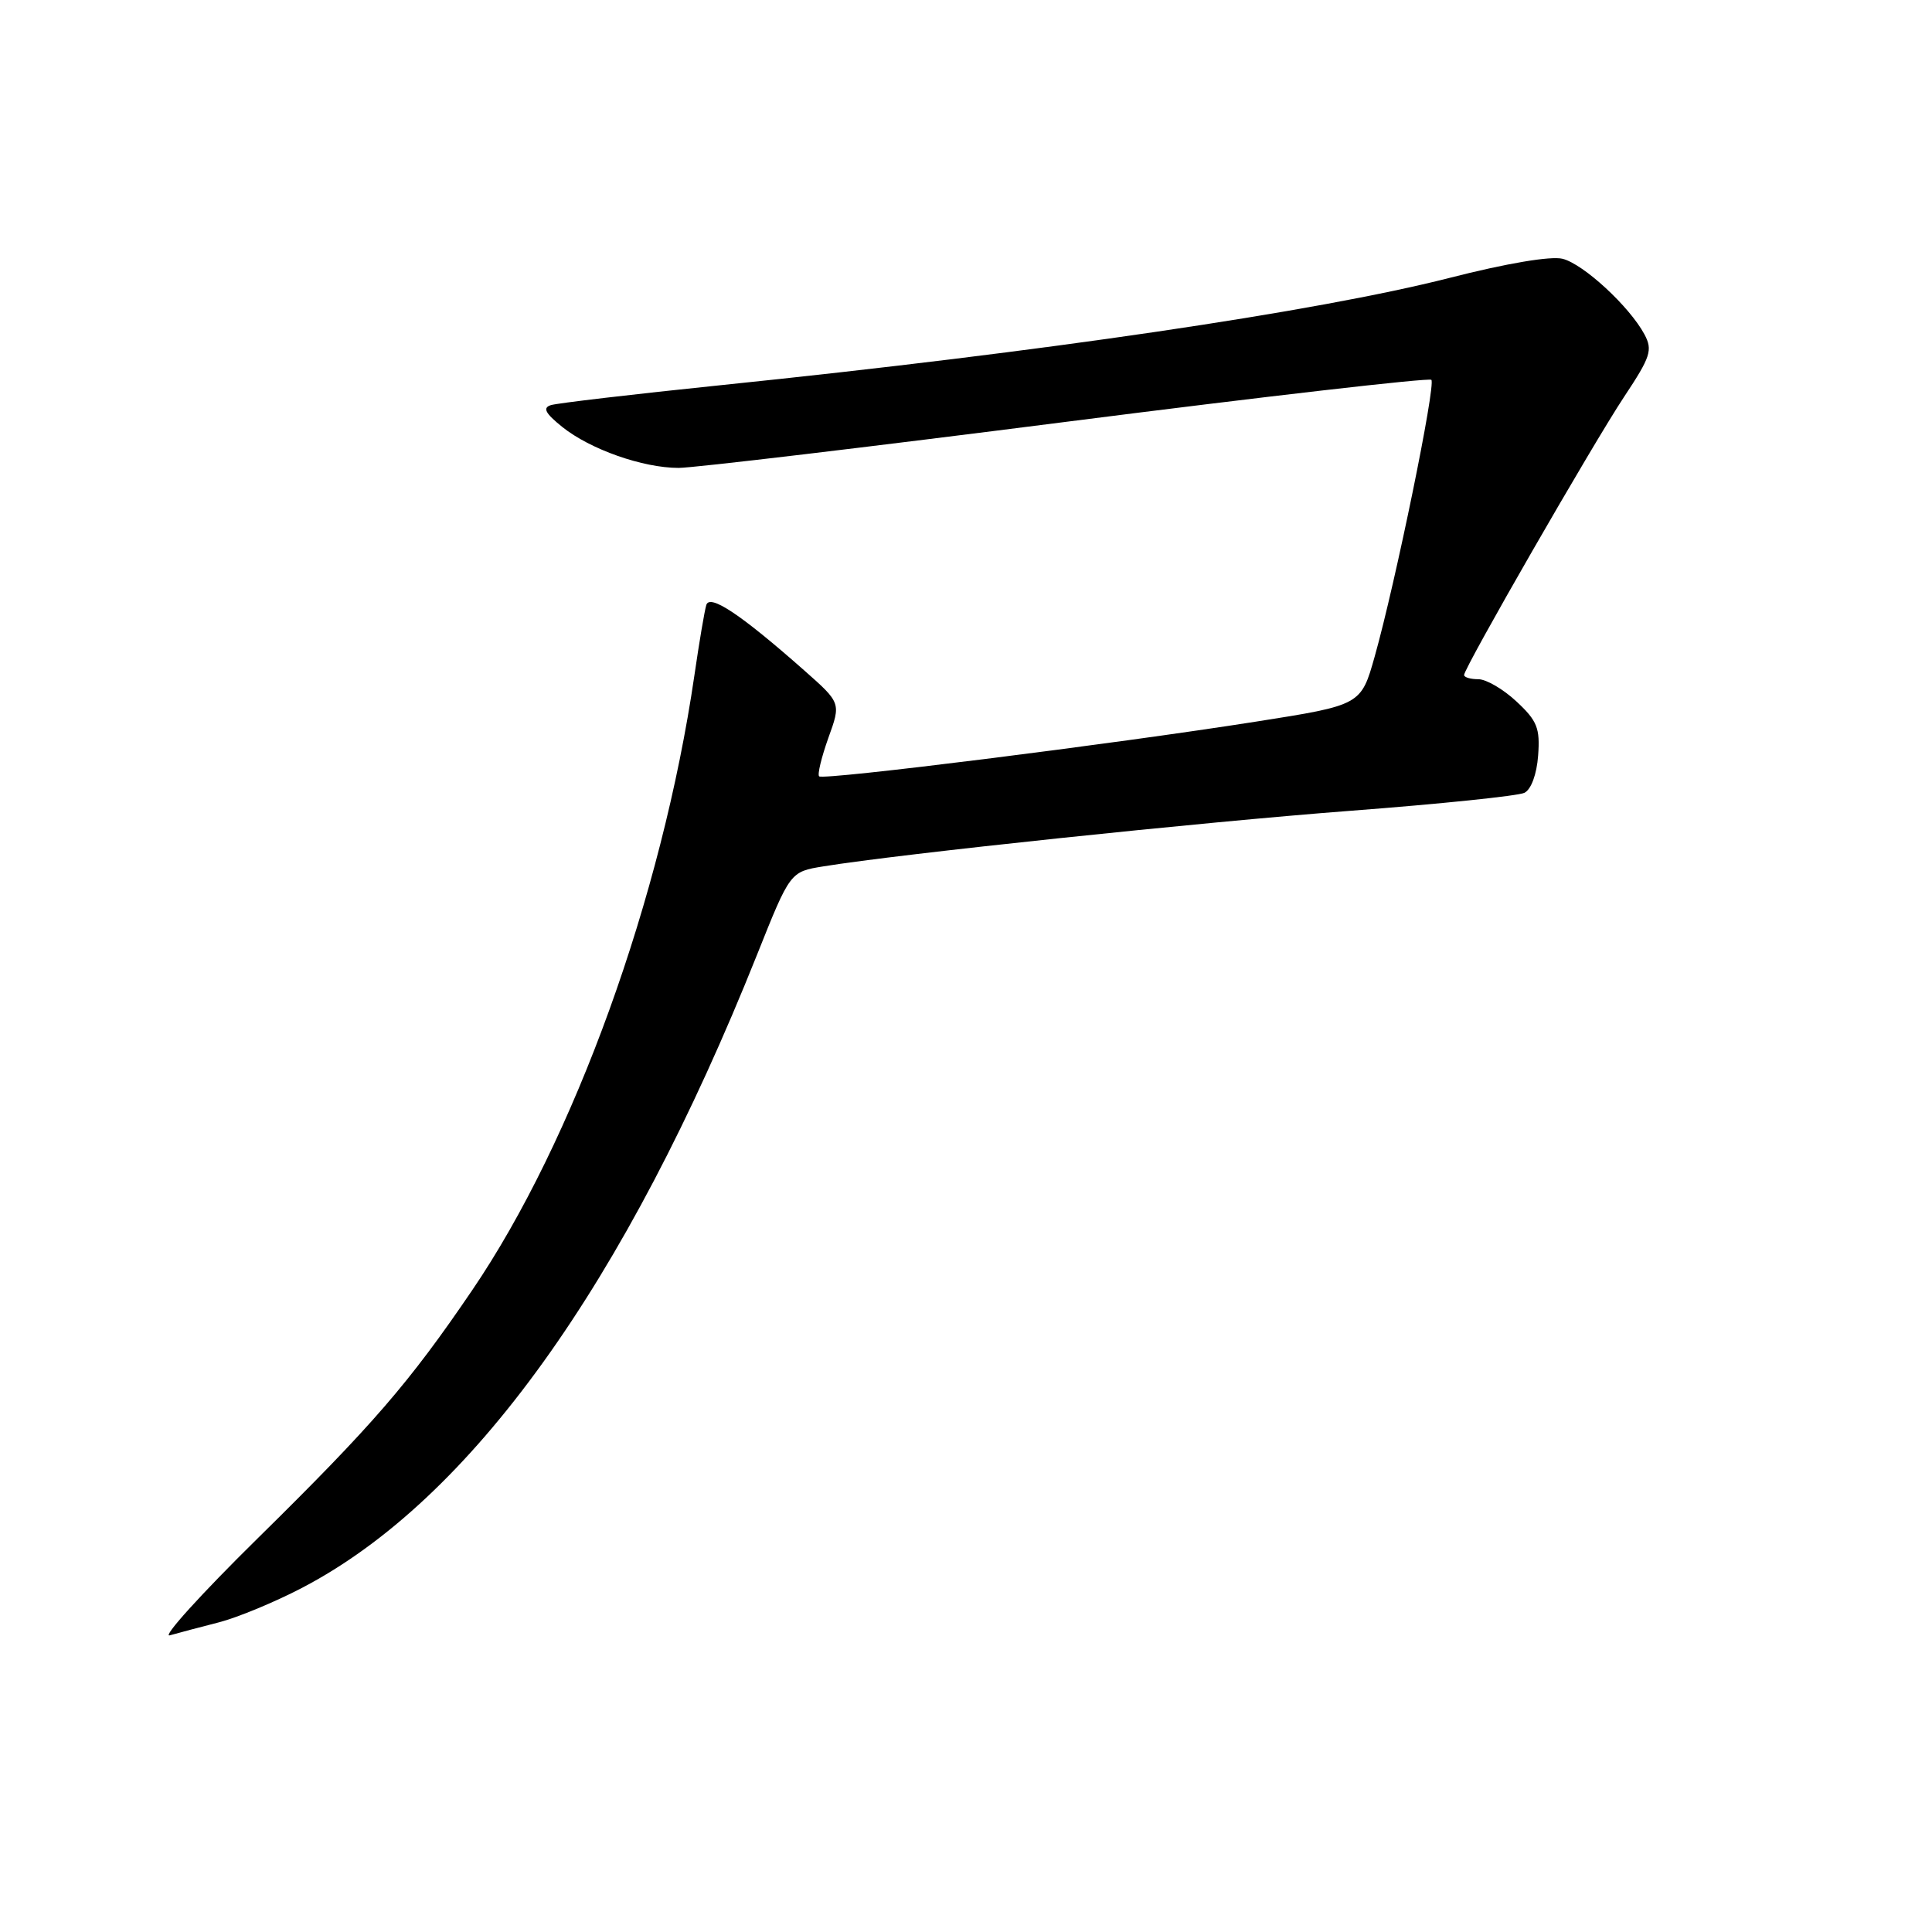 <?xml version="1.0" encoding="UTF-8" standalone="no"?>
<!DOCTYPE svg PUBLIC "-//W3C//DTD SVG 1.1//EN" "http://www.w3.org/Graphics/SVG/1.1/DTD/svg11.dtd" >
<svg xmlns="http://www.w3.org/2000/svg" xmlns:xlink="http://www.w3.org/1999/xlink" version="1.1" viewBox="0 0 256 256">
 <g >
 <path fill="currentColor"
d=" M 29.00 214.97 C 31.48 214.33 36.45 212.27 40.06 210.38 C 62.38 198.71 82.85 170.21 100.31 126.51 C 104.70 115.51 104.70 115.51 109.10 114.80 C 119.23 113.15 159.03 108.95 179.00 107.43 C 190.82 106.53 201.18 105.46 202.00 105.05 C 202.89 104.60 203.63 102.58 203.81 100.11 C 204.08 96.49 203.69 95.51 200.95 92.96 C 199.21 91.33 196.94 90.00 195.89 90.00 C 194.85 90.00 194.00 89.75 194.00 89.44 C 194.00 88.49 211.08 58.79 215.21 52.57 C 218.72 47.28 219.01 46.39 217.90 44.31 C 215.92 40.62 209.84 35.00 207.05 34.29 C 205.50 33.90 199.61 34.89 192.00 36.84 C 174.43 41.31 138.38 46.62 95.50 51.04 C 83.95 52.23 73.83 53.42 73.00 53.68 C 71.87 54.04 72.24 54.75 74.50 56.57 C 78.20 59.54 85.18 62.00 89.92 62.00 C 91.88 62.00 115.00 59.25 141.30 55.89 C 167.60 52.53 189.36 50.03 189.66 50.33 C 190.29 50.95 184.91 77.22 182.16 86.97 C 180.34 93.43 180.34 93.43 166.42 95.62 C 147.34 98.62 109.08 103.41 108.54 102.87 C 108.29 102.63 108.85 100.34 109.76 97.78 C 111.44 93.14 111.44 93.14 106.55 88.82 C 98.20 81.44 94.05 78.67 93.59 80.16 C 93.36 80.90 92.65 85.10 92.01 89.50 C 87.71 118.92 76.07 151.13 62.54 171.00 C 54.20 183.27 49.36 188.86 34.10 203.88 C 26.62 211.24 21.40 217.01 22.50 216.69 C 23.60 216.38 26.52 215.60 29.00 214.97 Z "/>
</g>
</svg>
